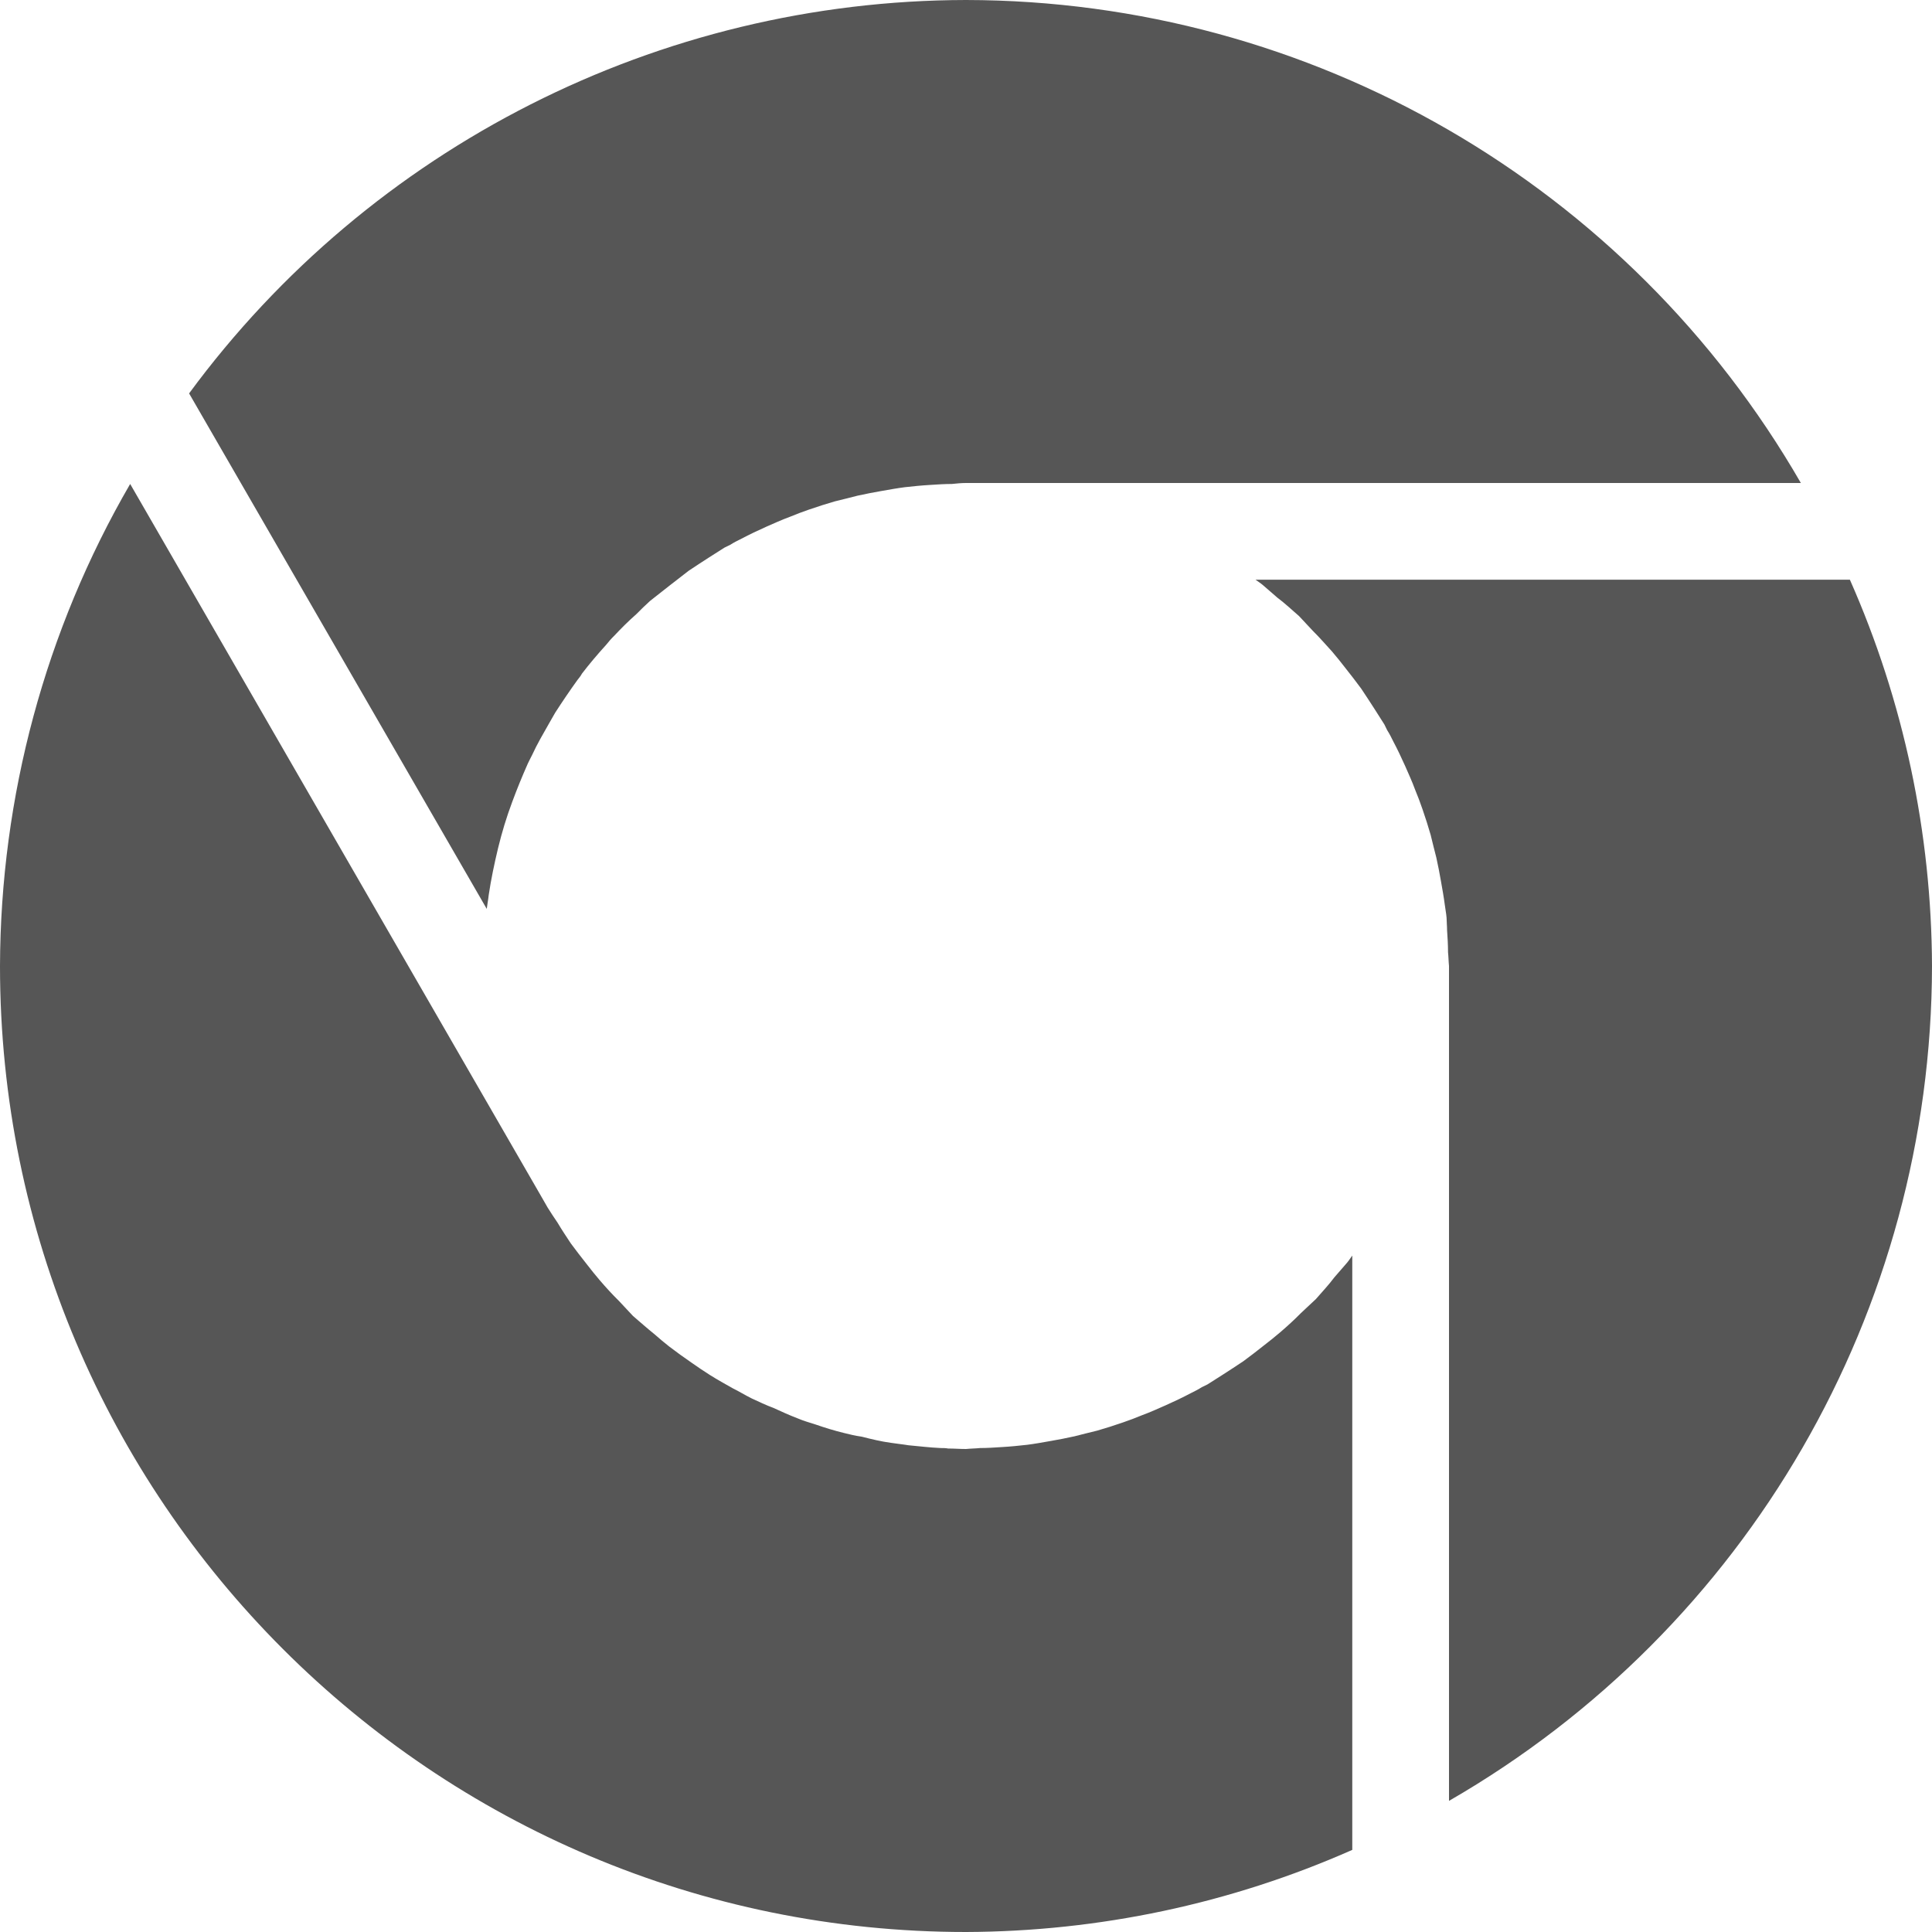 
<svg xmlns="http://www.w3.org/2000/svg" xmlns:xlink="http://www.w3.org/1999/xlink" width="16px" height="16px" viewBox="0 0 16 16" version="1.1">
<g id="surface1">
<path style=" stroke:none;fill-rule:nonzero;fill:#565656;fill-opacity:1;" d="M 8 0 C 5.461 0.004 3.07 1.215 1.566 3.258 L 4.031 7.527 C 4.035 7.492 4.043 7.453 4.047 7.414 C 4.066 7.285 4.094 7.152 4.125 7.023 C 4.156 6.895 4.195 6.766 4.242 6.641 C 4.281 6.535 4.324 6.43 4.371 6.324 C 4.383 6.301 4.395 6.273 4.406 6.254 C 4.449 6.16 4.5 6.074 4.551 5.984 C 4.566 5.957 4.582 5.93 4.598 5.902 C 4.656 5.812 4.719 5.719 4.781 5.633 C 4.797 5.613 4.809 5.598 4.82 5.578 C 4.883 5.496 4.949 5.418 5.02 5.34 C 5.039 5.316 5.062 5.289 5.086 5.266 C 5.145 5.203 5.203 5.145 5.27 5.086 C 5.309 5.047 5.344 5.012 5.383 4.977 C 5.438 4.934 5.492 4.891 5.547 4.848 C 5.602 4.805 5.652 4.766 5.703 4.727 C 5.762 4.688 5.816 4.652 5.871 4.617 C 5.914 4.59 5.957 4.562 6 4.535 C 6.016 4.527 6.031 4.52 6.047 4.512 C 6.078 4.492 6.109 4.477 6.141 4.461 C 6.207 4.426 6.273 4.395 6.344 4.363 C 6.406 4.336 6.473 4.305 6.539 4.281 C 6.594 4.258 6.648 4.238 6.703 4.219 C 6.773 4.195 6.844 4.172 6.914 4.152 C 6.977 4.137 7.039 4.121 7.102 4.105 C 7.168 4.09 7.234 4.078 7.301 4.066 C 7.363 4.055 7.43 4.043 7.492 4.035 C 7.562 4.027 7.633 4.02 7.703 4.016 C 7.762 4.012 7.824 4.008 7.883 4.008 C 7.922 4.004 7.961 4 8 4 L 14.914 4 C 13.488 1.527 10.855 0.004 8 0 Z M 1.078 4.008 C 0.375 5.219 0.004 6.598 0 8 C 0 12.418 3.582 16 8 16 C 9.102 15.996 10.191 15.766 11.199 15.32 L 11.199 10.398 C 11.184 10.418 11.172 10.438 11.156 10.457 C 11.121 10.496 11.086 10.539 11.051 10.578 C 11.004 10.641 10.949 10.699 10.898 10.758 C 10.855 10.797 10.816 10.836 10.773 10.875 C 10.719 10.93 10.664 10.98 10.605 11.031 C 10.559 11.07 10.516 11.105 10.469 11.141 C 10.41 11.188 10.355 11.23 10.297 11.273 C 10.238 11.312 10.184 11.348 10.129 11.383 C 10.086 11.41 10.043 11.438 10 11.465 C 9.984 11.473 9.969 11.48 9.953 11.488 C 9.922 11.508 9.891 11.523 9.859 11.539 C 9.793 11.574 9.727 11.605 9.656 11.637 C 9.594 11.664 9.527 11.695 9.461 11.719 C 9.406 11.742 9.352 11.762 9.297 11.781 C 9.227 11.805 9.156 11.828 9.086 11.848 C 9.023 11.863 8.961 11.879 8.898 11.895 C 8.832 11.91 8.766 11.922 8.699 11.934 C 8.637 11.945 8.57 11.957 8.508 11.965 C 8.438 11.973 8.367 11.98 8.297 11.984 C 8.238 11.988 8.176 11.992 8.117 11.992 C 8.078 11.996 8.039 11.996 8 12 C 7.949 12 7.902 11.996 7.852 11.996 C 7.832 11.992 7.809 11.992 7.789 11.992 C 7.699 11.988 7.613 11.977 7.523 11.969 C 7.477 11.961 7.43 11.957 7.379 11.949 C 7.297 11.938 7.215 11.918 7.137 11.898 C 7.086 11.891 7.035 11.879 6.988 11.867 C 6.91 11.848 6.832 11.824 6.754 11.797 C 6.703 11.781 6.652 11.766 6.605 11.746 C 6.535 11.719 6.473 11.691 6.406 11.66 C 6.344 11.637 6.285 11.609 6.227 11.582 C 6.172 11.555 6.121 11.523 6.066 11.496 C 6.004 11.461 5.941 11.426 5.879 11.387 C 5.828 11.355 5.777 11.32 5.727 11.285 C 5.664 11.242 5.605 11.199 5.543 11.152 C 5.504 11.121 5.461 11.086 5.422 11.051 C 5.359 11 5.301 10.949 5.242 10.898 C 5.203 10.855 5.164 10.816 5.125 10.773 C 5.07 10.719 5.02 10.664 4.969 10.605 C 4.93 10.559 4.895 10.516 4.859 10.469 C 4.812 10.41 4.77 10.355 4.727 10.297 C 4.688 10.238 4.652 10.184 4.617 10.125 C 4.59 10.086 4.562 10.043 4.535 10 L 4.488 9.918 Z M 10.398 4.801 C 10.418 4.816 10.438 4.828 10.457 4.844 C 10.496 4.879 10.539 4.914 10.578 4.949 C 10.641 4.996 10.699 5.051 10.758 5.102 C 10.797 5.145 10.836 5.184 10.875 5.227 C 10.93 5.281 10.98 5.34 11.031 5.395 C 11.07 5.441 11.105 5.484 11.141 5.531 C 11.188 5.59 11.23 5.645 11.273 5.703 C 11.312 5.762 11.348 5.816 11.383 5.871 C 11.41 5.914 11.438 5.957 11.465 6 C 11.473 6.016 11.48 6.031 11.488 6.047 C 11.508 6.078 11.523 6.109 11.539 6.141 C 11.574 6.207 11.605 6.273 11.637 6.344 C 11.664 6.406 11.695 6.473 11.719 6.539 C 11.742 6.594 11.762 6.648 11.781 6.703 C 11.805 6.773 11.828 6.844 11.848 6.914 C 11.863 6.977 11.879 7.039 11.895 7.102 C 11.91 7.168 11.922 7.234 11.934 7.301 C 11.945 7.363 11.957 7.43 11.965 7.492 C 11.969 7.527 11.977 7.562 11.98 7.602 C 11.98 7.633 11.984 7.668 11.984 7.703 C 11.988 7.762 11.992 7.824 11.992 7.887 C 11.996 7.922 11.996 7.961 12 8 L 12 14.914 C 14.473 13.488 15.996 10.855 16 8 C 15.996 6.898 15.766 5.809 15.32 4.801 Z M 10.398 4.801 "/>
</g>
</svg>
